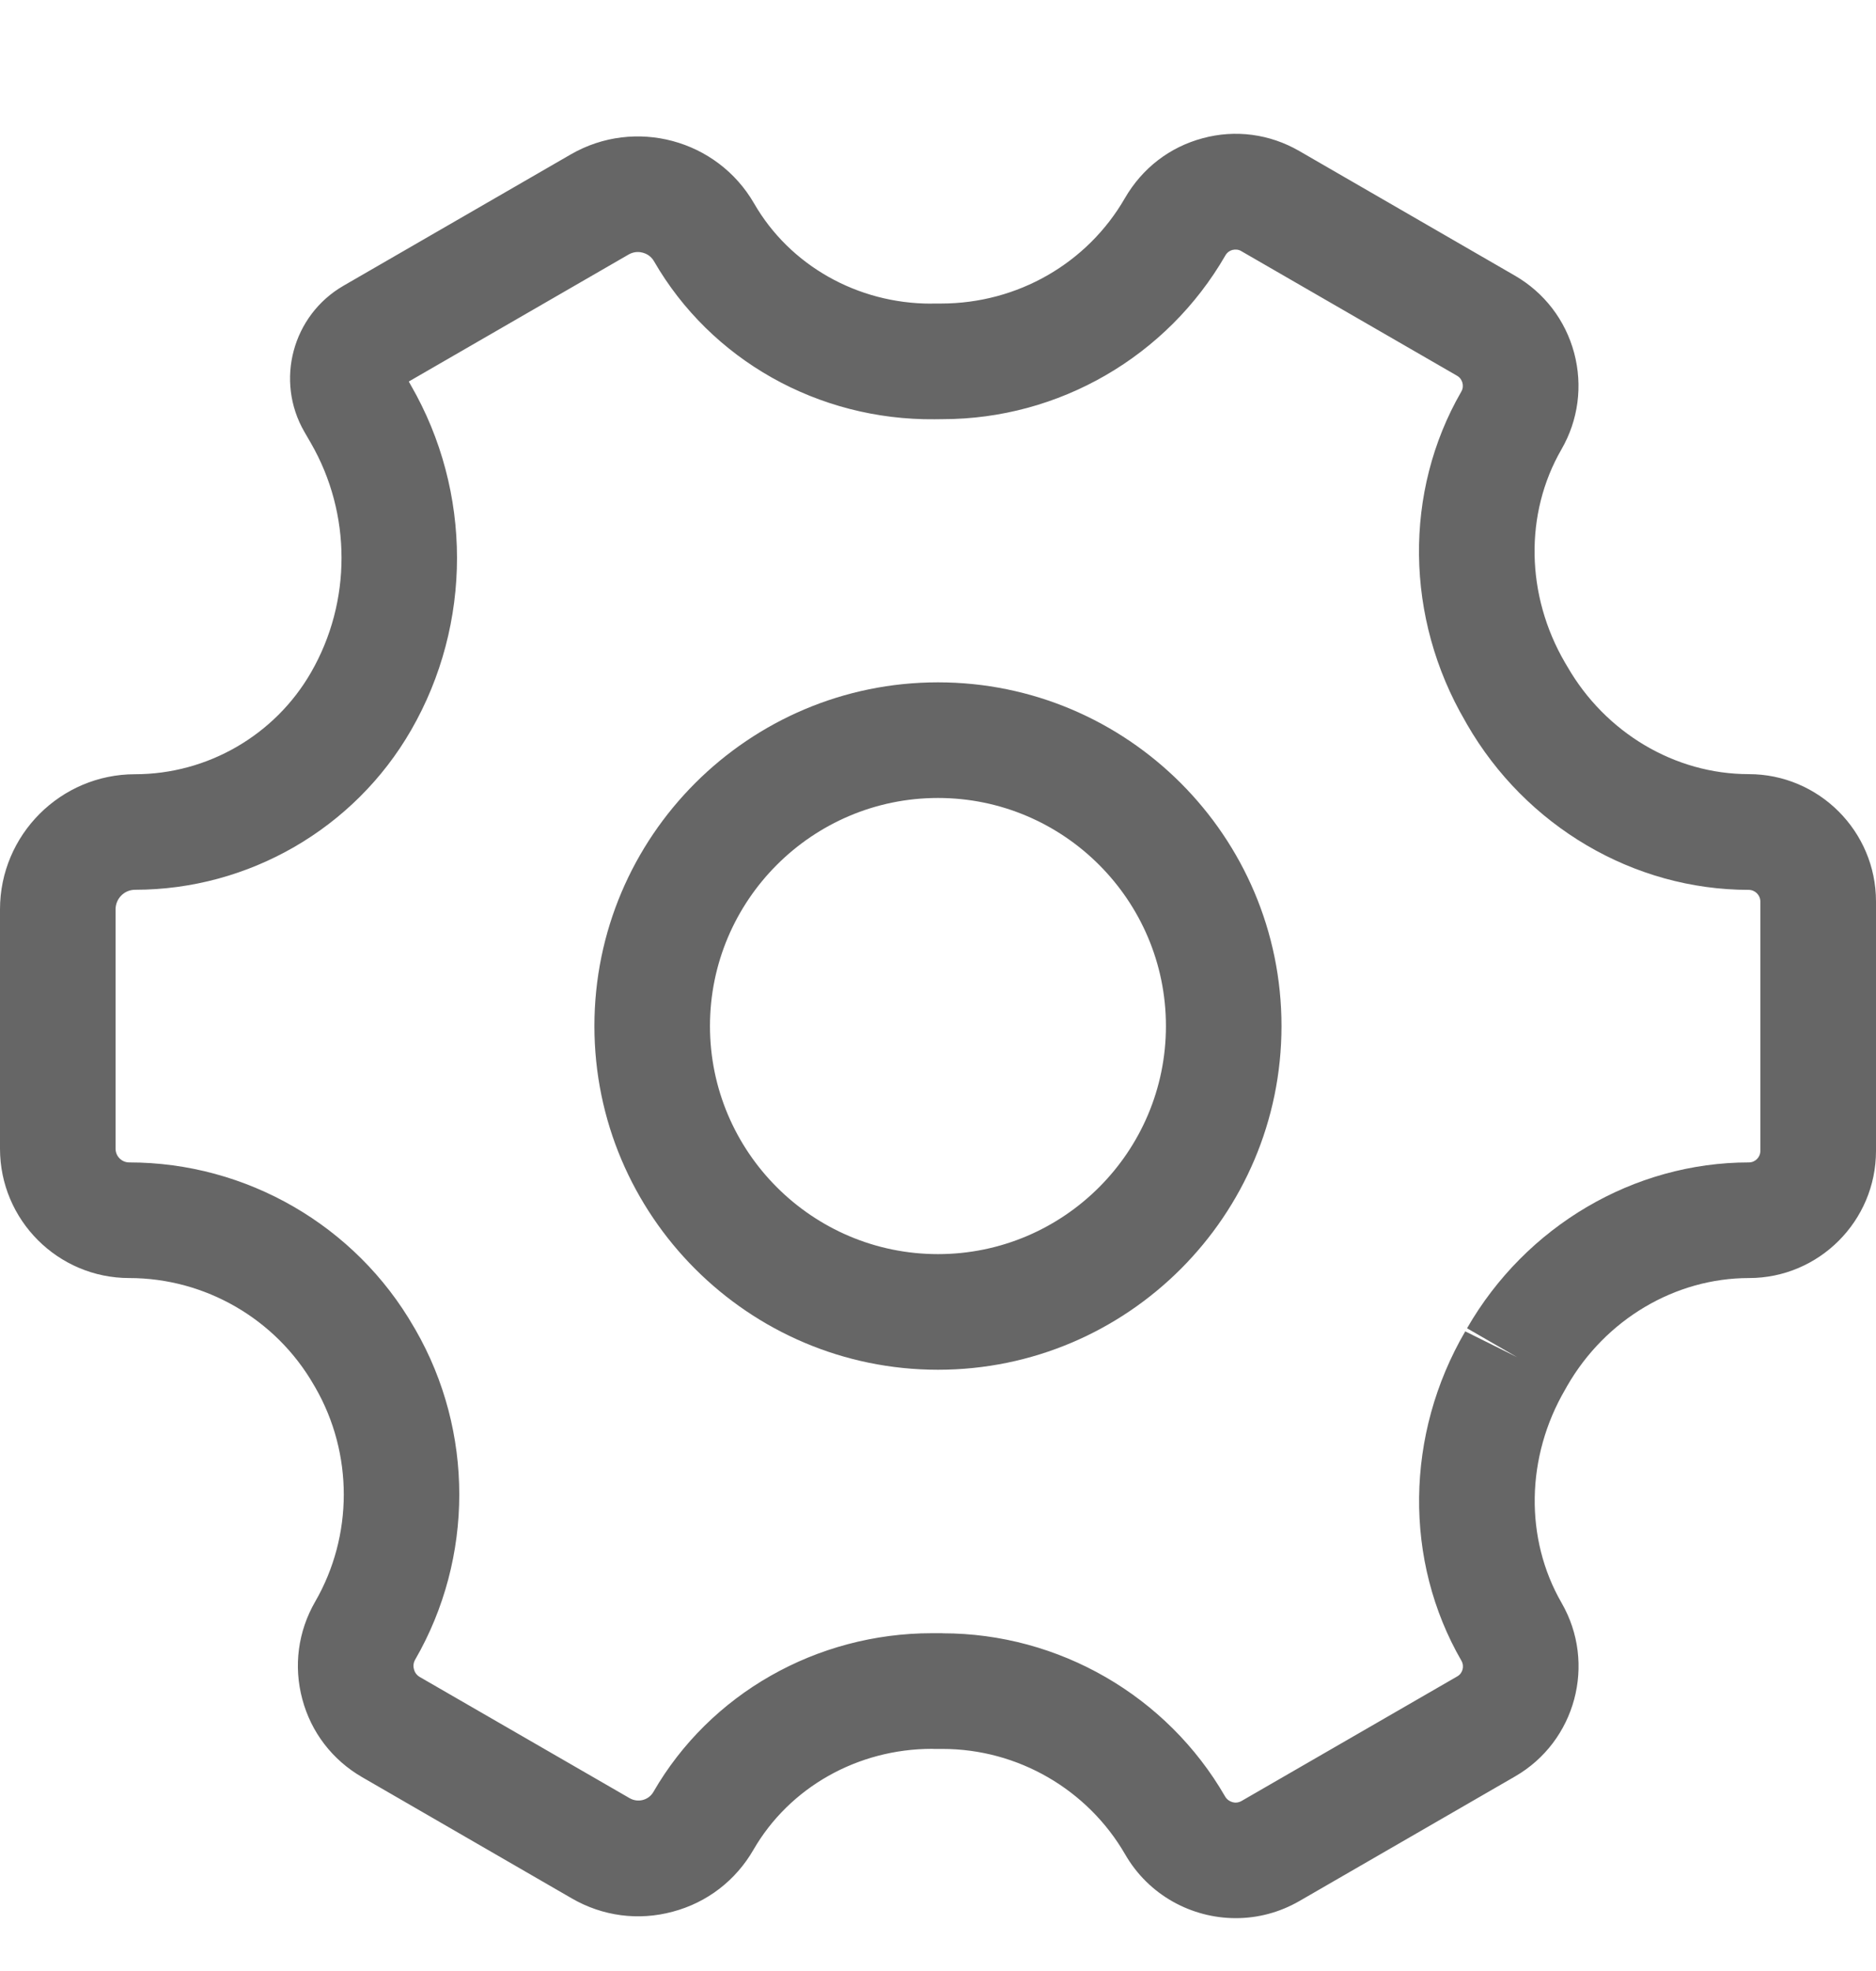 <svg width="20" height="21" viewBox="0 0 20 21" fill="none" xmlns="http://www.w3.org/2000/svg">
<g clip-path="url(#clip0)">
<path d="M10 14.594C7.981 14.594 6.337 12.951 6.337 10.932C6.337 8.912 7.981 7.27 10 7.27C12.019 7.27 13.662 8.912 13.662 10.932C13.662 12.951 12.019 14.594 10 14.594ZM10 8.502C8.66 8.502 7.569 9.592 7.569 10.932C7.569 12.272 8.66 13.362 10 13.362C11.34 13.362 12.43 12.272 12.43 10.932C12.43 9.592 11.34 8.502 10 8.502Z" fill="#666666"/>
<path d="M13.175 20.437C12.705 20.437 12.246 20.193 11.995 19.757C11.594 19.064 10.849 18.634 10.049 18.634H10.046L9.959 18.634C9.952 18.633 9.944 18.633 9.937 18.633C9.143 18.633 8.416 19.044 8.032 19.709C7.843 20.036 7.538 20.271 7.172 20.368C6.806 20.467 6.424 20.416 6.097 20.227L3.861 18.935C3.544 18.752 3.317 18.457 3.223 18.104C3.128 17.751 3.177 17.382 3.36 17.065C3.766 16.362 3.767 15.487 3.361 14.782L3.345 14.755C2.941 14.053 2.187 13.617 1.378 13.617C0.618 13.617 0 12.999 0 12.239V9.689C0 8.895 0.646 8.249 1.44 8.249C2.212 8.249 2.931 7.833 3.316 7.164C3.75 6.411 3.749 5.475 3.315 4.722L3.245 4.601C2.93 4.057 3.118 3.359 3.661 3.045L6.087 1.644C6.77 1.251 7.645 1.486 8.039 2.167C8.419 2.827 9.141 3.235 9.925 3.235C9.933 3.235 9.942 3.235 9.949 3.234L10.03 3.234H10.033C10.849 3.234 11.593 2.804 11.992 2.112C12.178 1.791 12.47 1.567 12.821 1.473C13.17 1.378 13.536 1.427 13.85 1.608L16.149 2.936C16.463 3.117 16.688 3.41 16.782 3.76C16.875 4.11 16.827 4.476 16.646 4.789C16.251 5.473 16.266 6.343 16.685 7.061L16.71 7.103C17.116 7.808 17.857 8.248 18.643 8.248C19.391 8.248 20 8.857 20 9.605V12.262C20 13.009 19.392 13.617 18.646 13.617C17.859 13.617 17.116 14.057 16.708 14.766L16.686 14.805C16.267 15.523 16.253 16.393 16.648 17.078C17.021 17.724 16.799 18.554 16.152 18.927L13.854 20.254C13.639 20.378 13.406 20.437 13.175 20.437ZM10.05 17.402C11.288 17.402 12.442 18.068 13.061 19.141C13.083 19.179 13.116 19.194 13.139 19.201C13.163 19.208 13.199 19.21 13.237 19.188L15.536 17.861C15.594 17.828 15.614 17.753 15.58 17.694C14.964 16.628 14.98 15.283 15.621 14.185L16.174 14.46L15.64 14.152C16.267 13.062 17.419 12.385 18.645 12.385C18.712 12.385 18.767 12.33 18.767 12.263V9.605C18.767 9.537 18.711 9.481 18.642 9.481C17.417 9.481 16.266 8.804 15.639 7.716L15.62 7.682C14.979 6.584 14.963 5.24 15.578 4.174C15.6 4.137 15.597 4.102 15.591 4.079C15.585 4.056 15.57 4.024 15.533 4.003L13.234 2.676C13.22 2.667 13.204 2.662 13.188 2.66C13.172 2.658 13.155 2.659 13.139 2.663C13.117 2.669 13.085 2.684 13.064 2.721C12.441 3.801 11.287 4.466 10.05 4.466H10.046L9.964 4.467C8.723 4.479 7.579 3.835 6.972 2.783C6.937 2.722 6.882 2.7 6.852 2.692C6.823 2.684 6.764 2.676 6.703 2.711L4.358 4.065L4.381 4.106C5.035 5.239 5.036 6.646 4.383 7.779C3.779 8.828 2.651 9.48 1.44 9.48C1.325 9.48 1.232 9.574 1.232 9.689V12.239C1.232 12.319 1.297 12.385 1.378 12.385C2.627 12.385 3.79 13.057 4.413 14.14L4.429 14.167C5.053 15.251 5.052 16.598 4.427 17.681C4.403 17.722 4.406 17.76 4.413 17.785C4.419 17.81 4.436 17.845 4.476 17.868L6.713 19.159C6.802 19.21 6.915 19.18 6.966 19.092C7.569 18.047 8.705 17.401 9.936 17.401C9.947 17.401 9.958 17.401 9.969 17.401L10.046 17.401C10.047 17.402 10.049 17.402 10.05 17.402Z" fill="#666666"/>
</g>
<defs>
<clipPath id="clip0">
<rect width="20" height="20" fill="white" transform="translate(0 0.926)"/>
</clipPath>
</defs>
</svg>

